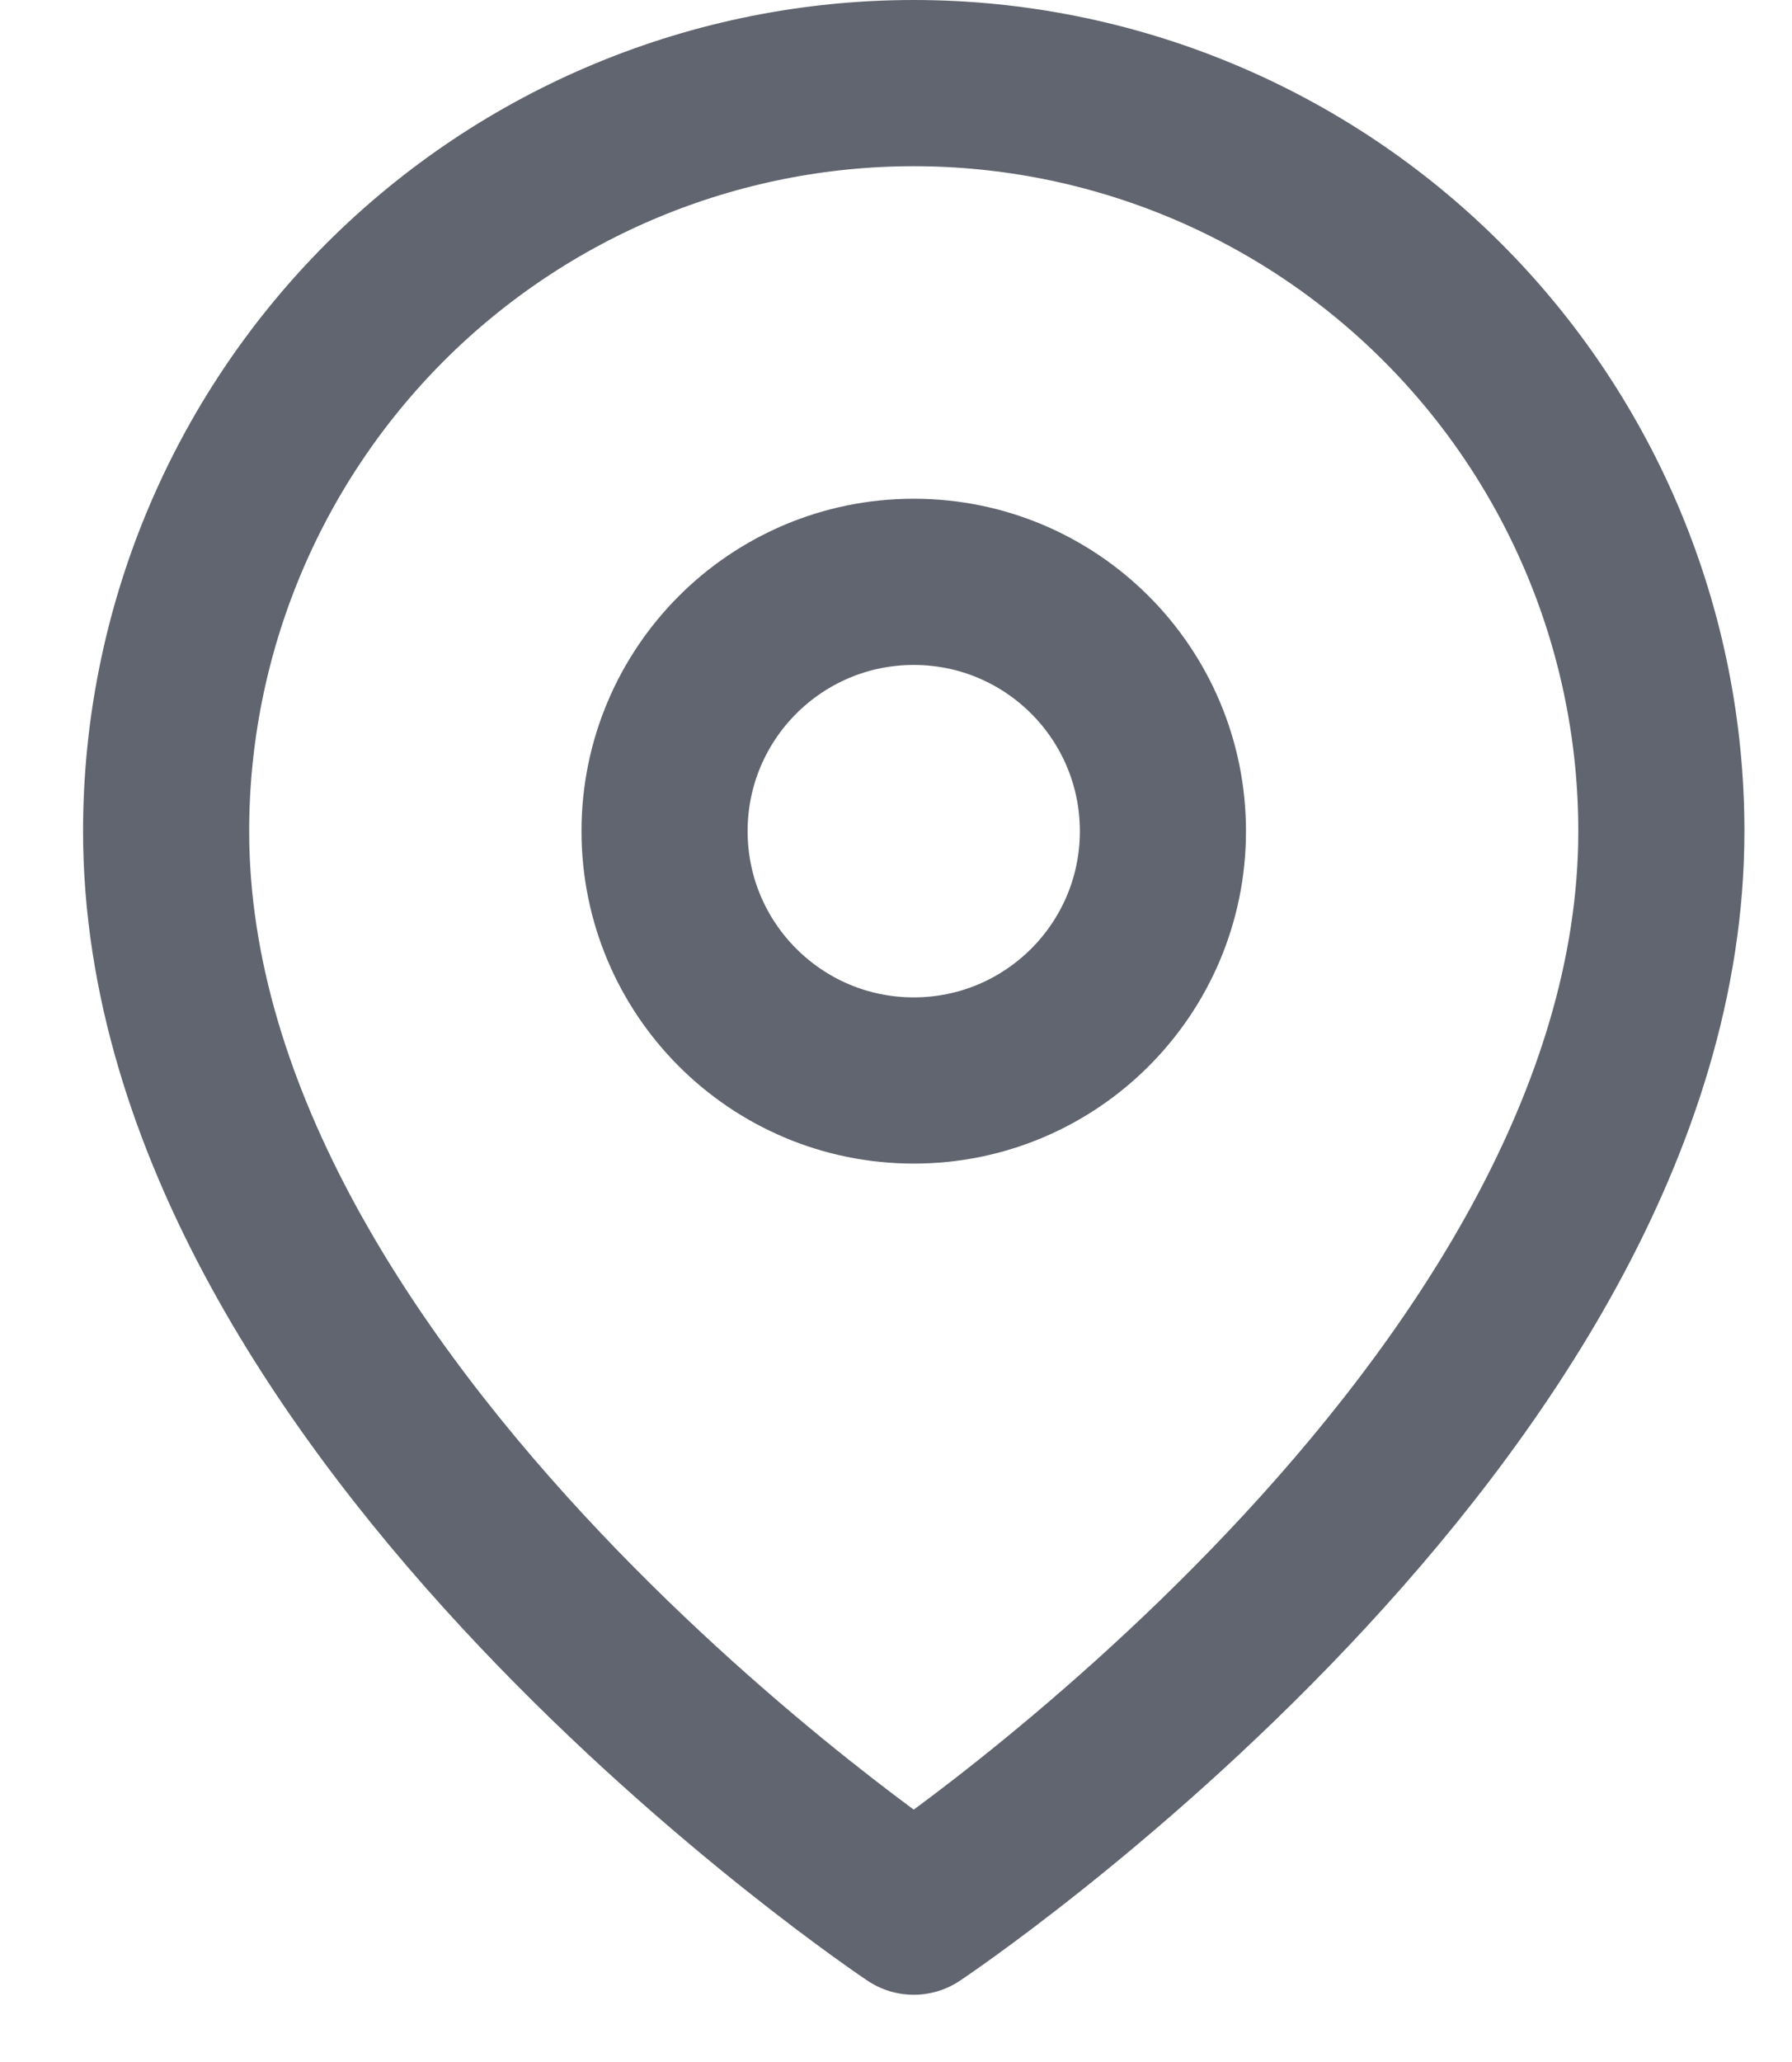 <svg width="20" height="23" viewBox="0 0 20 23" fill="none" xmlns="http://www.w3.org/2000/svg">
<path d="M18.542 9.271C18.542 15.761 10.198 21.323 10.198 21.323C10.198 21.323 1.854 15.761 1.854 9.271C1.854 7.058 2.734 4.936 4.298 3.371C5.863 1.806 7.985 0.927 10.198 0.927C12.411 0.927 14.533 1.806 16.098 3.371C17.663 4.936 18.542 7.058 18.542 9.271Z" stroke="#3E444F" stroke-opacity="0.82" stroke-width="1.854" stroke-linecap="round" stroke-linejoin="round"/>
<path d="M10.198 12.052C11.734 12.052 12.979 10.807 12.979 9.271C12.979 7.735 11.734 6.49 10.198 6.49C8.662 6.49 7.417 7.735 7.417 9.271C7.417 10.807 8.662 12.052 10.198 12.052Z" stroke="#3E444F" stroke-opacity="0.82" stroke-width="1.854" stroke-linecap="round" stroke-linejoin="round"/>
</svg>
